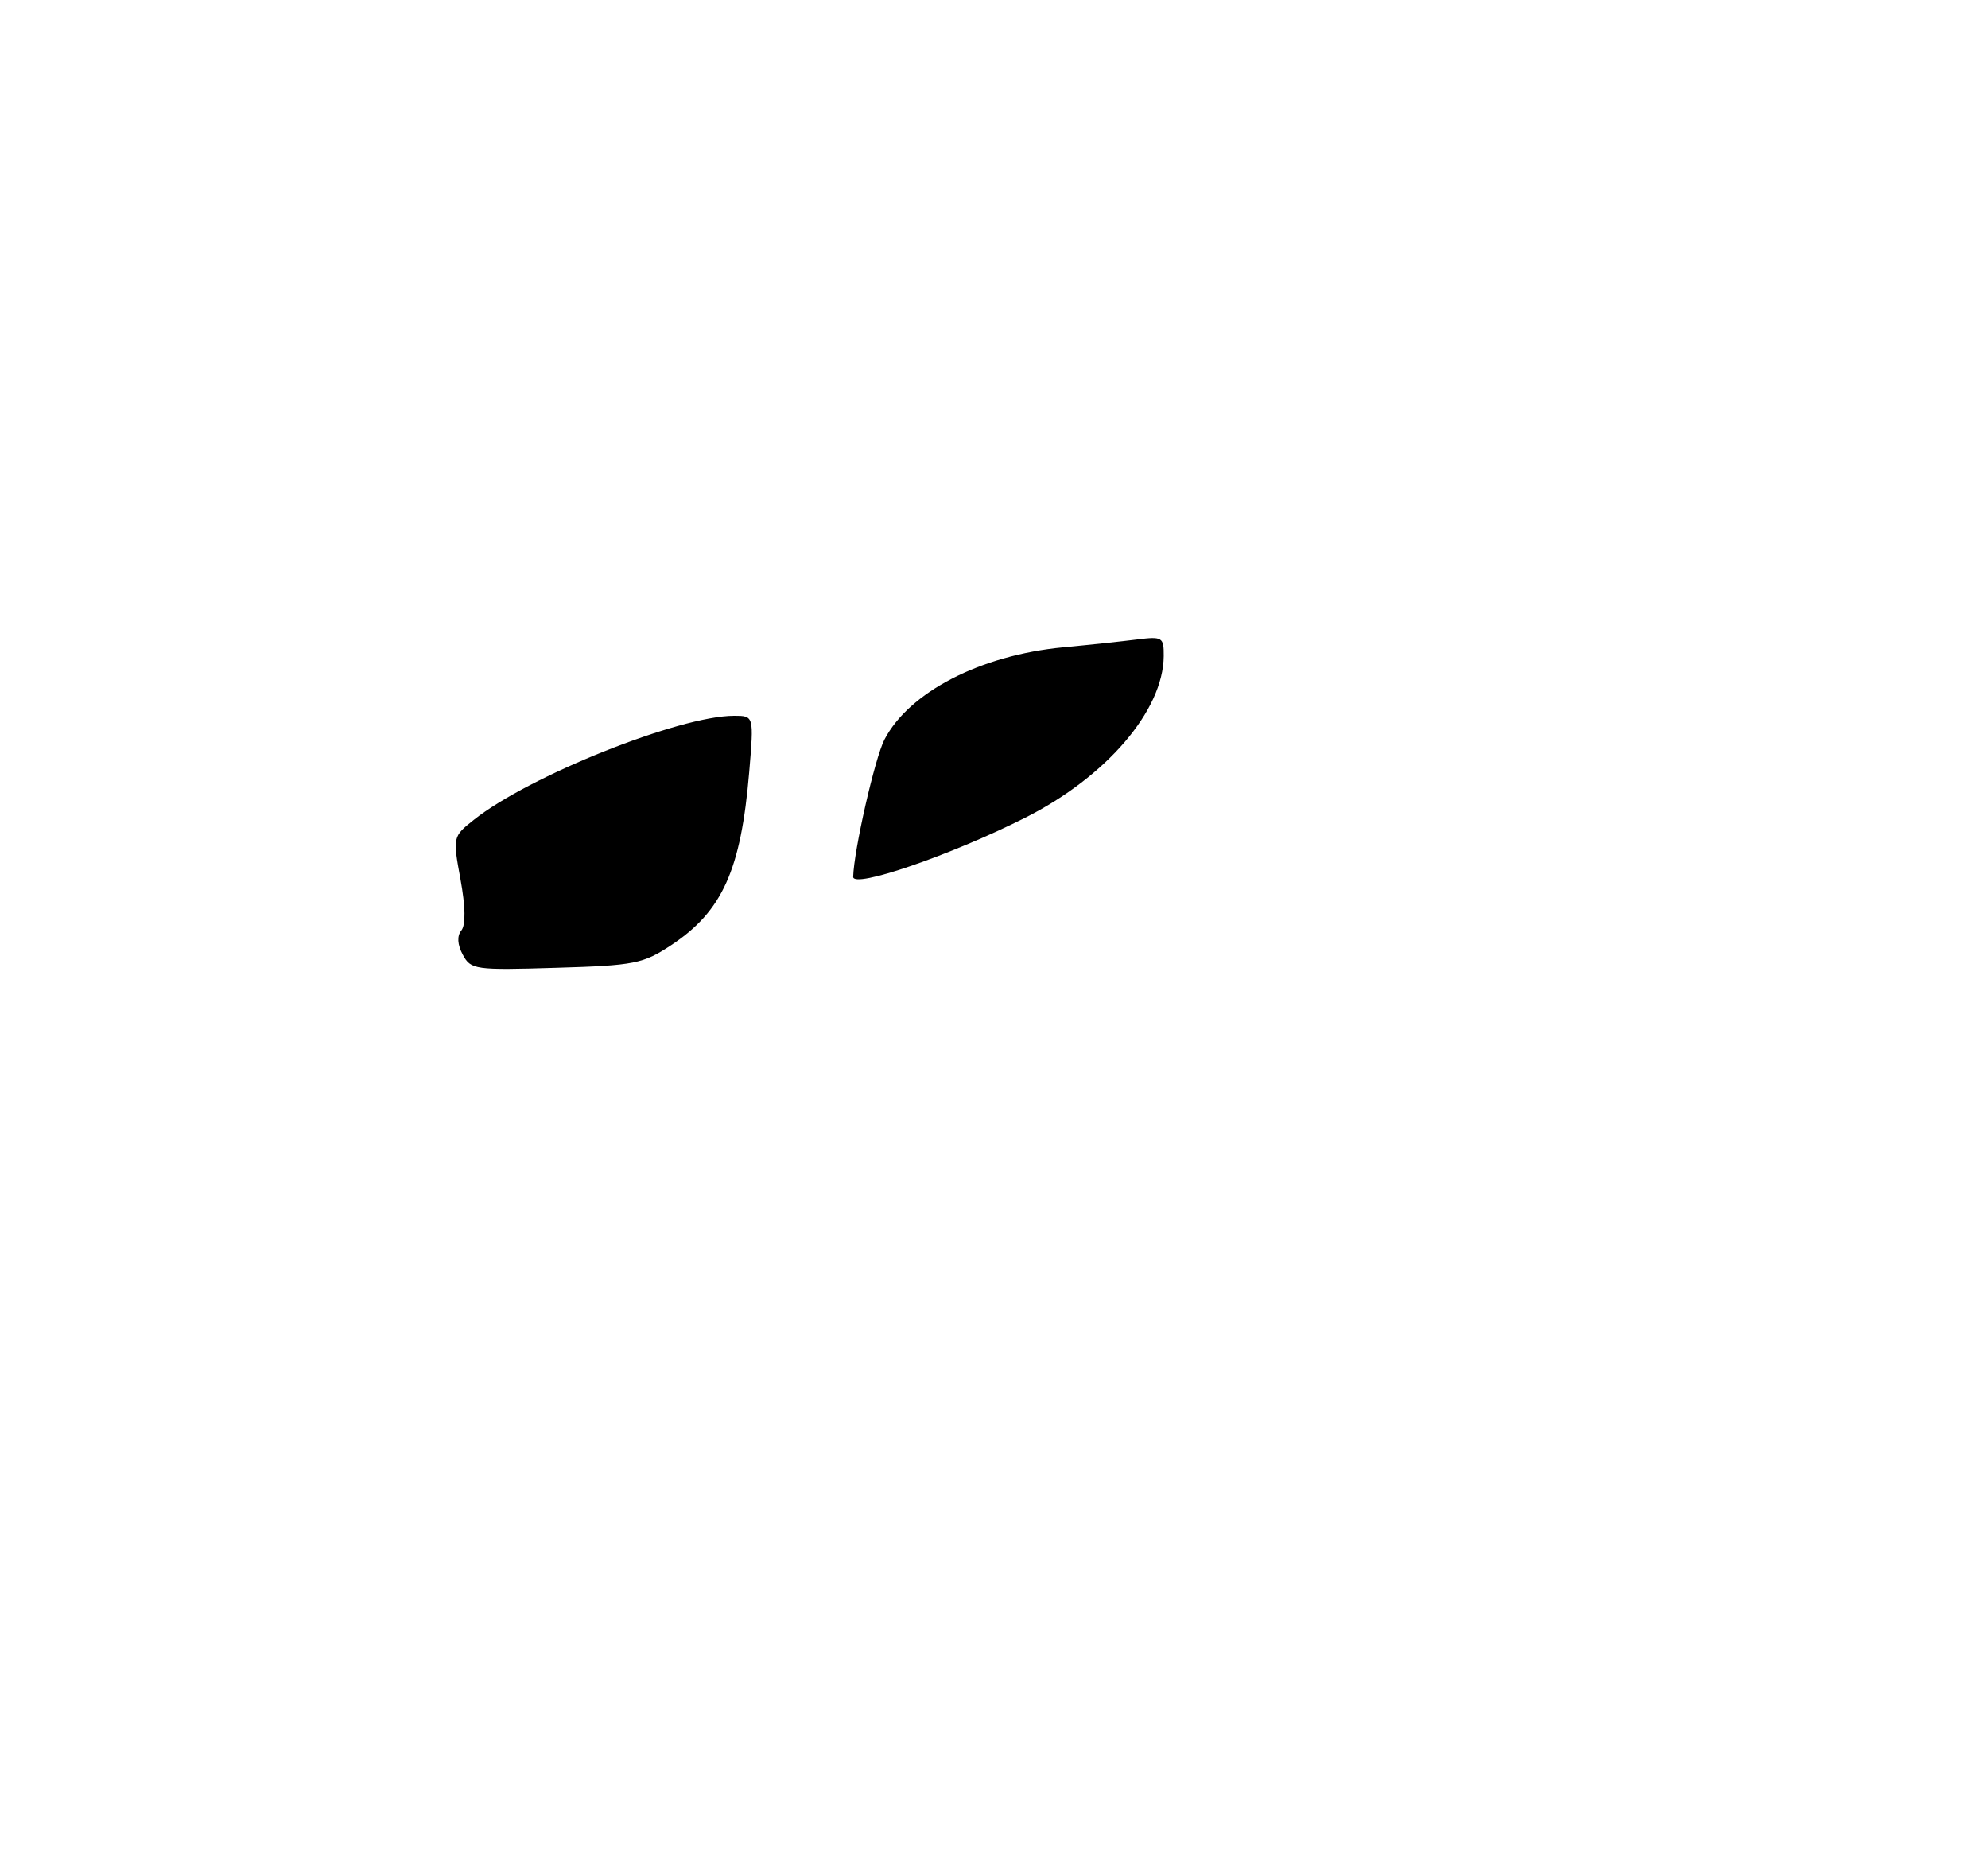 <?xml version="1.0" encoding="UTF-8" standalone="no"?>
<!DOCTYPE svg PUBLIC "-//W3C//DTD SVG 1.1//EN" "http://www.w3.org/Graphics/SVG/1.1/DTD/svg11.dtd" >
<svg xmlns="http://www.w3.org/2000/svg" xmlns:xlink="http://www.w3.org/1999/xlink" version="1.1" viewBox="0 0 275 259">
 <g >
 <path fill="currentColor"
d=" M 64.02 132.04 C 63.27 130.64 63.20 129.45 63.82 128.69 C 64.44 127.93 64.39 125.39 63.70 121.61 C 62.62 115.76 62.64 115.70 65.53 113.40 C 73.12 107.35 93.99 99.00 101.54 99.00 C 104.29 99.00 104.29 99.00 103.64 106.75 C 102.50 120.32 99.93 126.03 92.86 130.71 C 88.96 133.29 87.78 133.53 76.91 133.85 C 65.72 134.19 65.13 134.11 64.02 132.04 Z  M 118.02 121.27 C 118.11 117.62 121.02 104.85 122.34 102.30 C 125.75 95.72 135.65 90.61 147.08 89.53 C 150.61 89.20 155.19 88.71 157.25 88.45 C 160.80 88.00 161.00 88.13 160.98 90.74 C 160.92 98.25 153.08 107.41 141.85 113.08 C 131.56 118.27 117.98 122.94 118.02 121.27 Z "/>
</g>
</svg>
